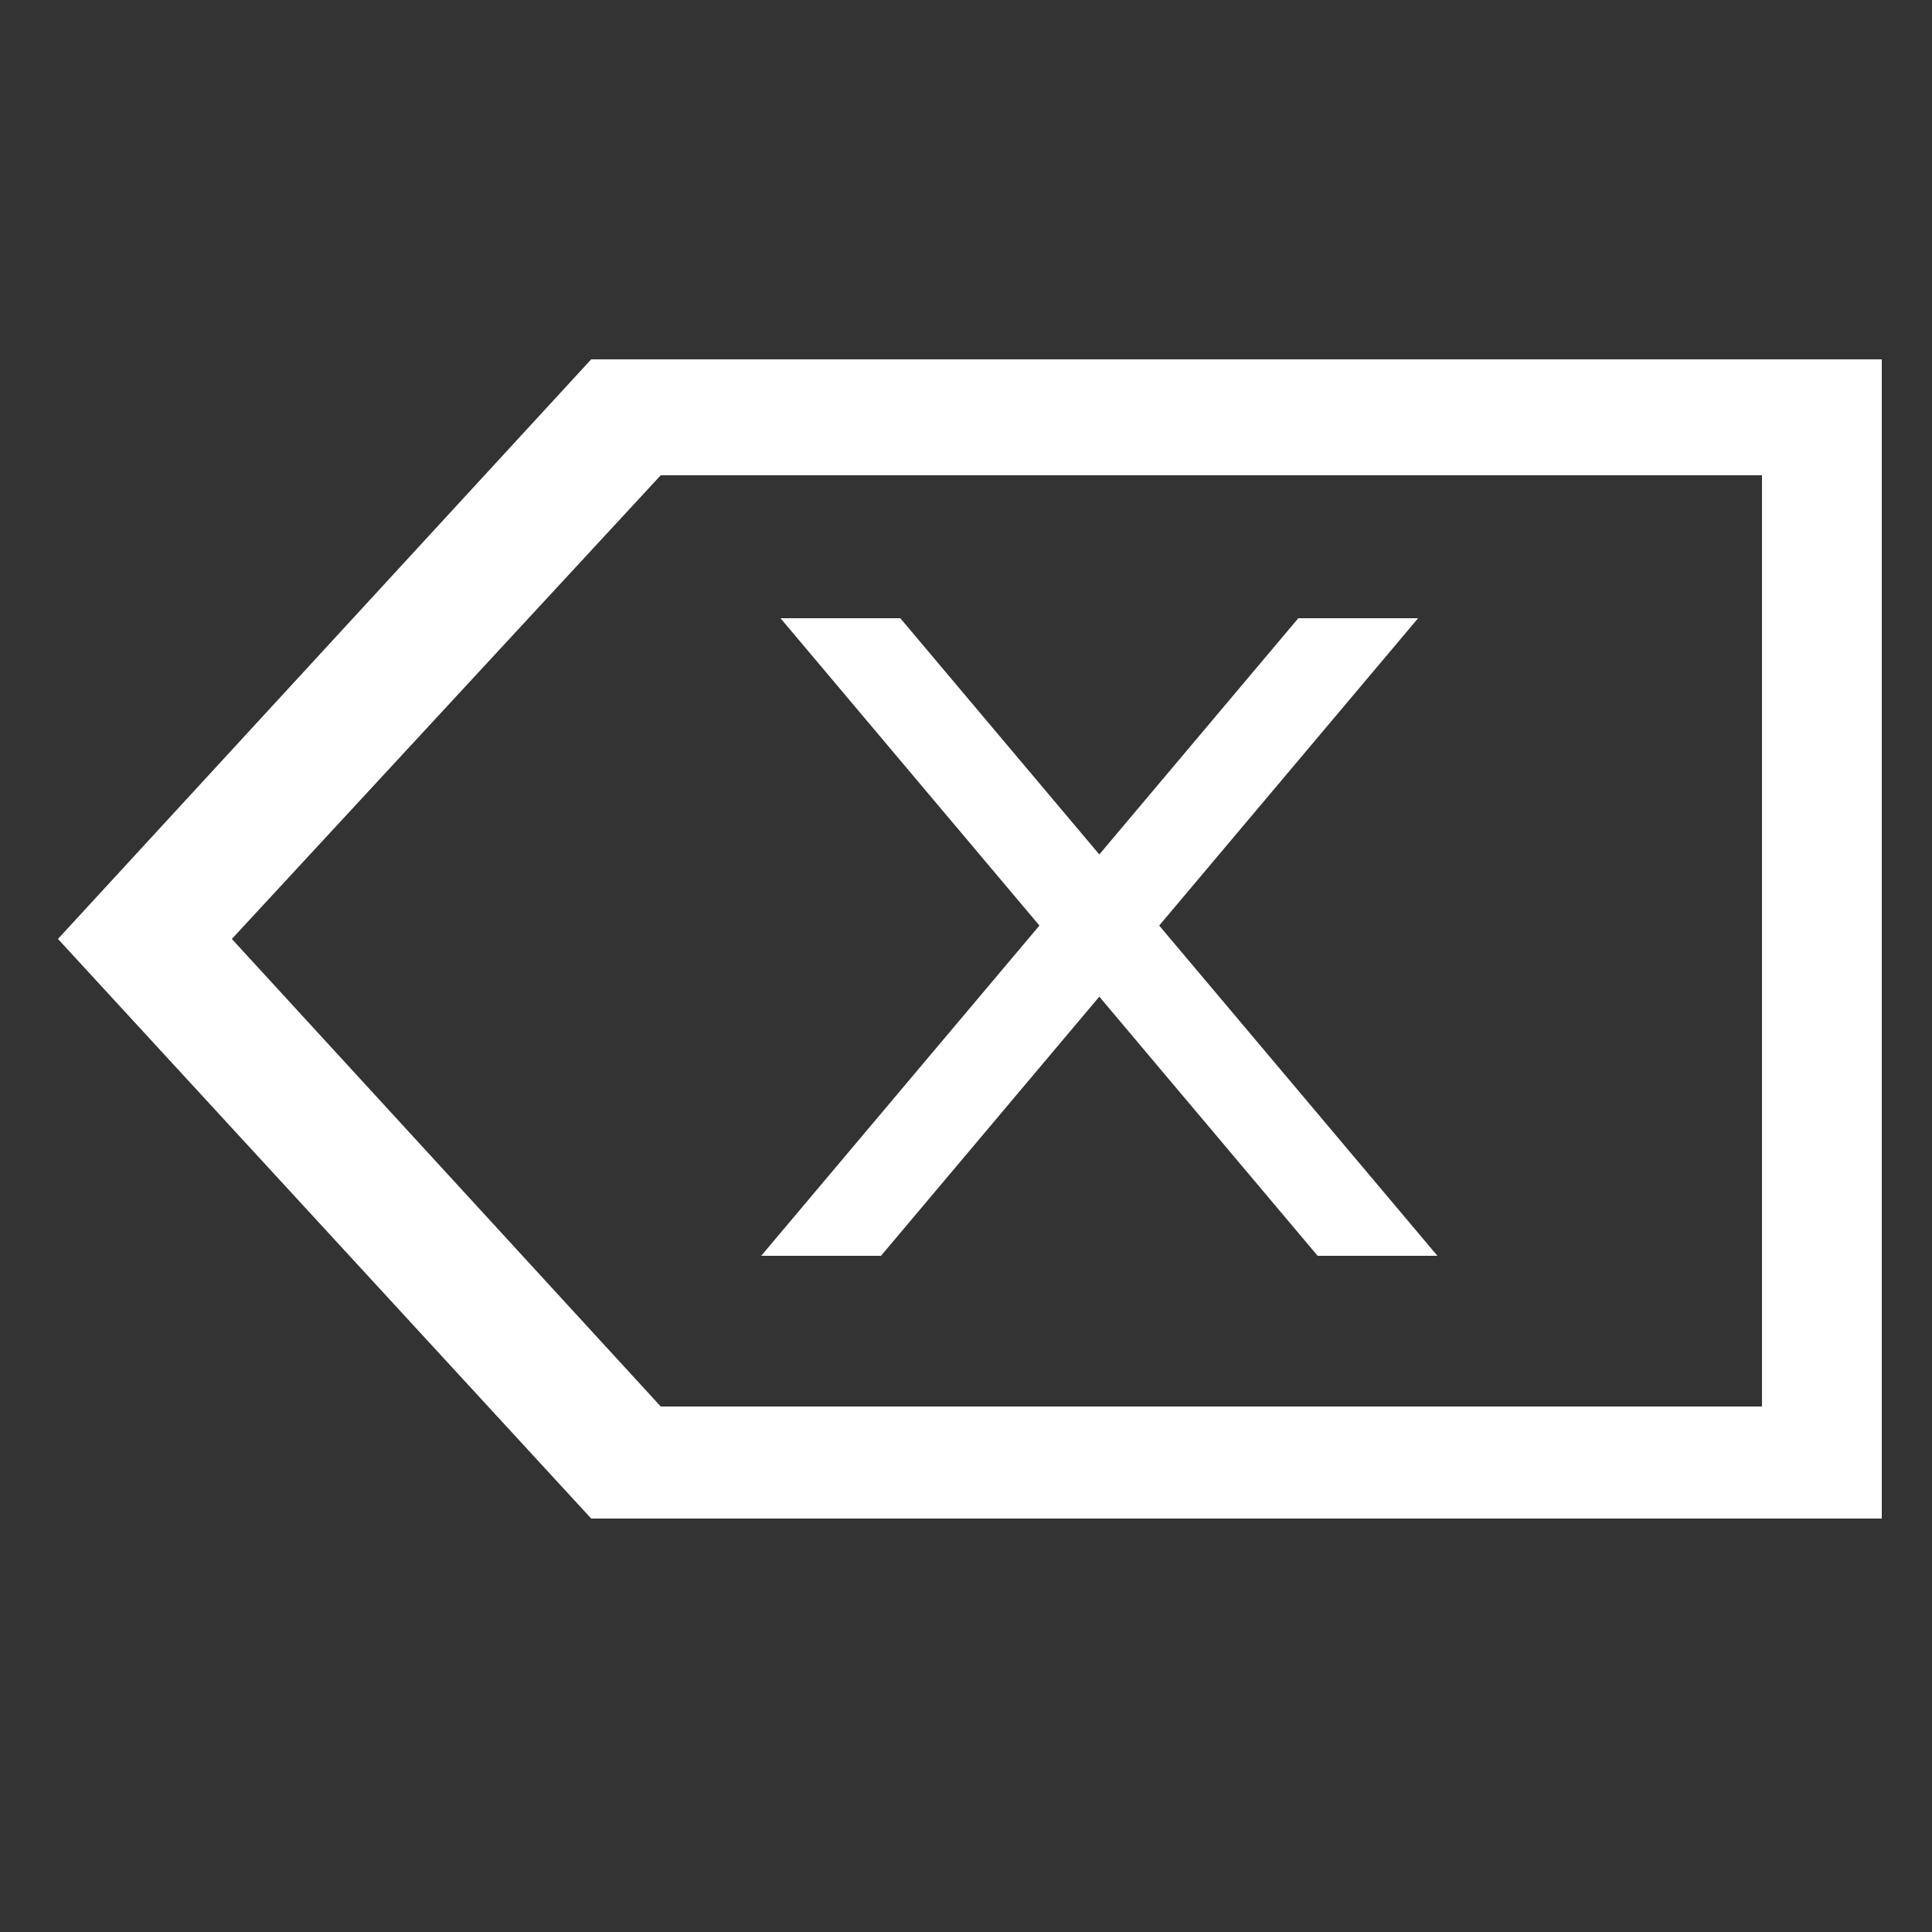 <?xml version="1.0" encoding="utf-8"?>
<!-- Generator: Adobe Illustrator 25.0.1, SVG Export Plug-In . SVG Version: 6.00 Build 0)  -->
<svg version="1.1" id="Capa_1" xmlns="http://www.w3.org/2000/svg" xmlns:xlink="http://www.w3.org/1999/xlink" x="0px" y="0px"
	 viewBox="0 0 50 50" style="enable-background:new 0 0 50 50;" xml:space="preserve">
<rect x="0" y="0" width="50" height="50" fill="#333333" stroke="none"/>
<style type="text/css">
	.st0{fill:#FFFFFF;}
</style>
<path class="st0" d="M15.3,9.3l-13.8,15l13.8,15h33.4v-30H15.3z M45.6,36.4H17.1L6,24.3l11.1-12h28.5V36.4z"/>
<polygon class="st0" points="37.2,32.5 23.3,16 20.2,16 34.1,32.5 "/>
<polygon class="st0" points="19.7,32.5 33.6,16 36.7,16 22.8,32.5 "/>
</svg>
